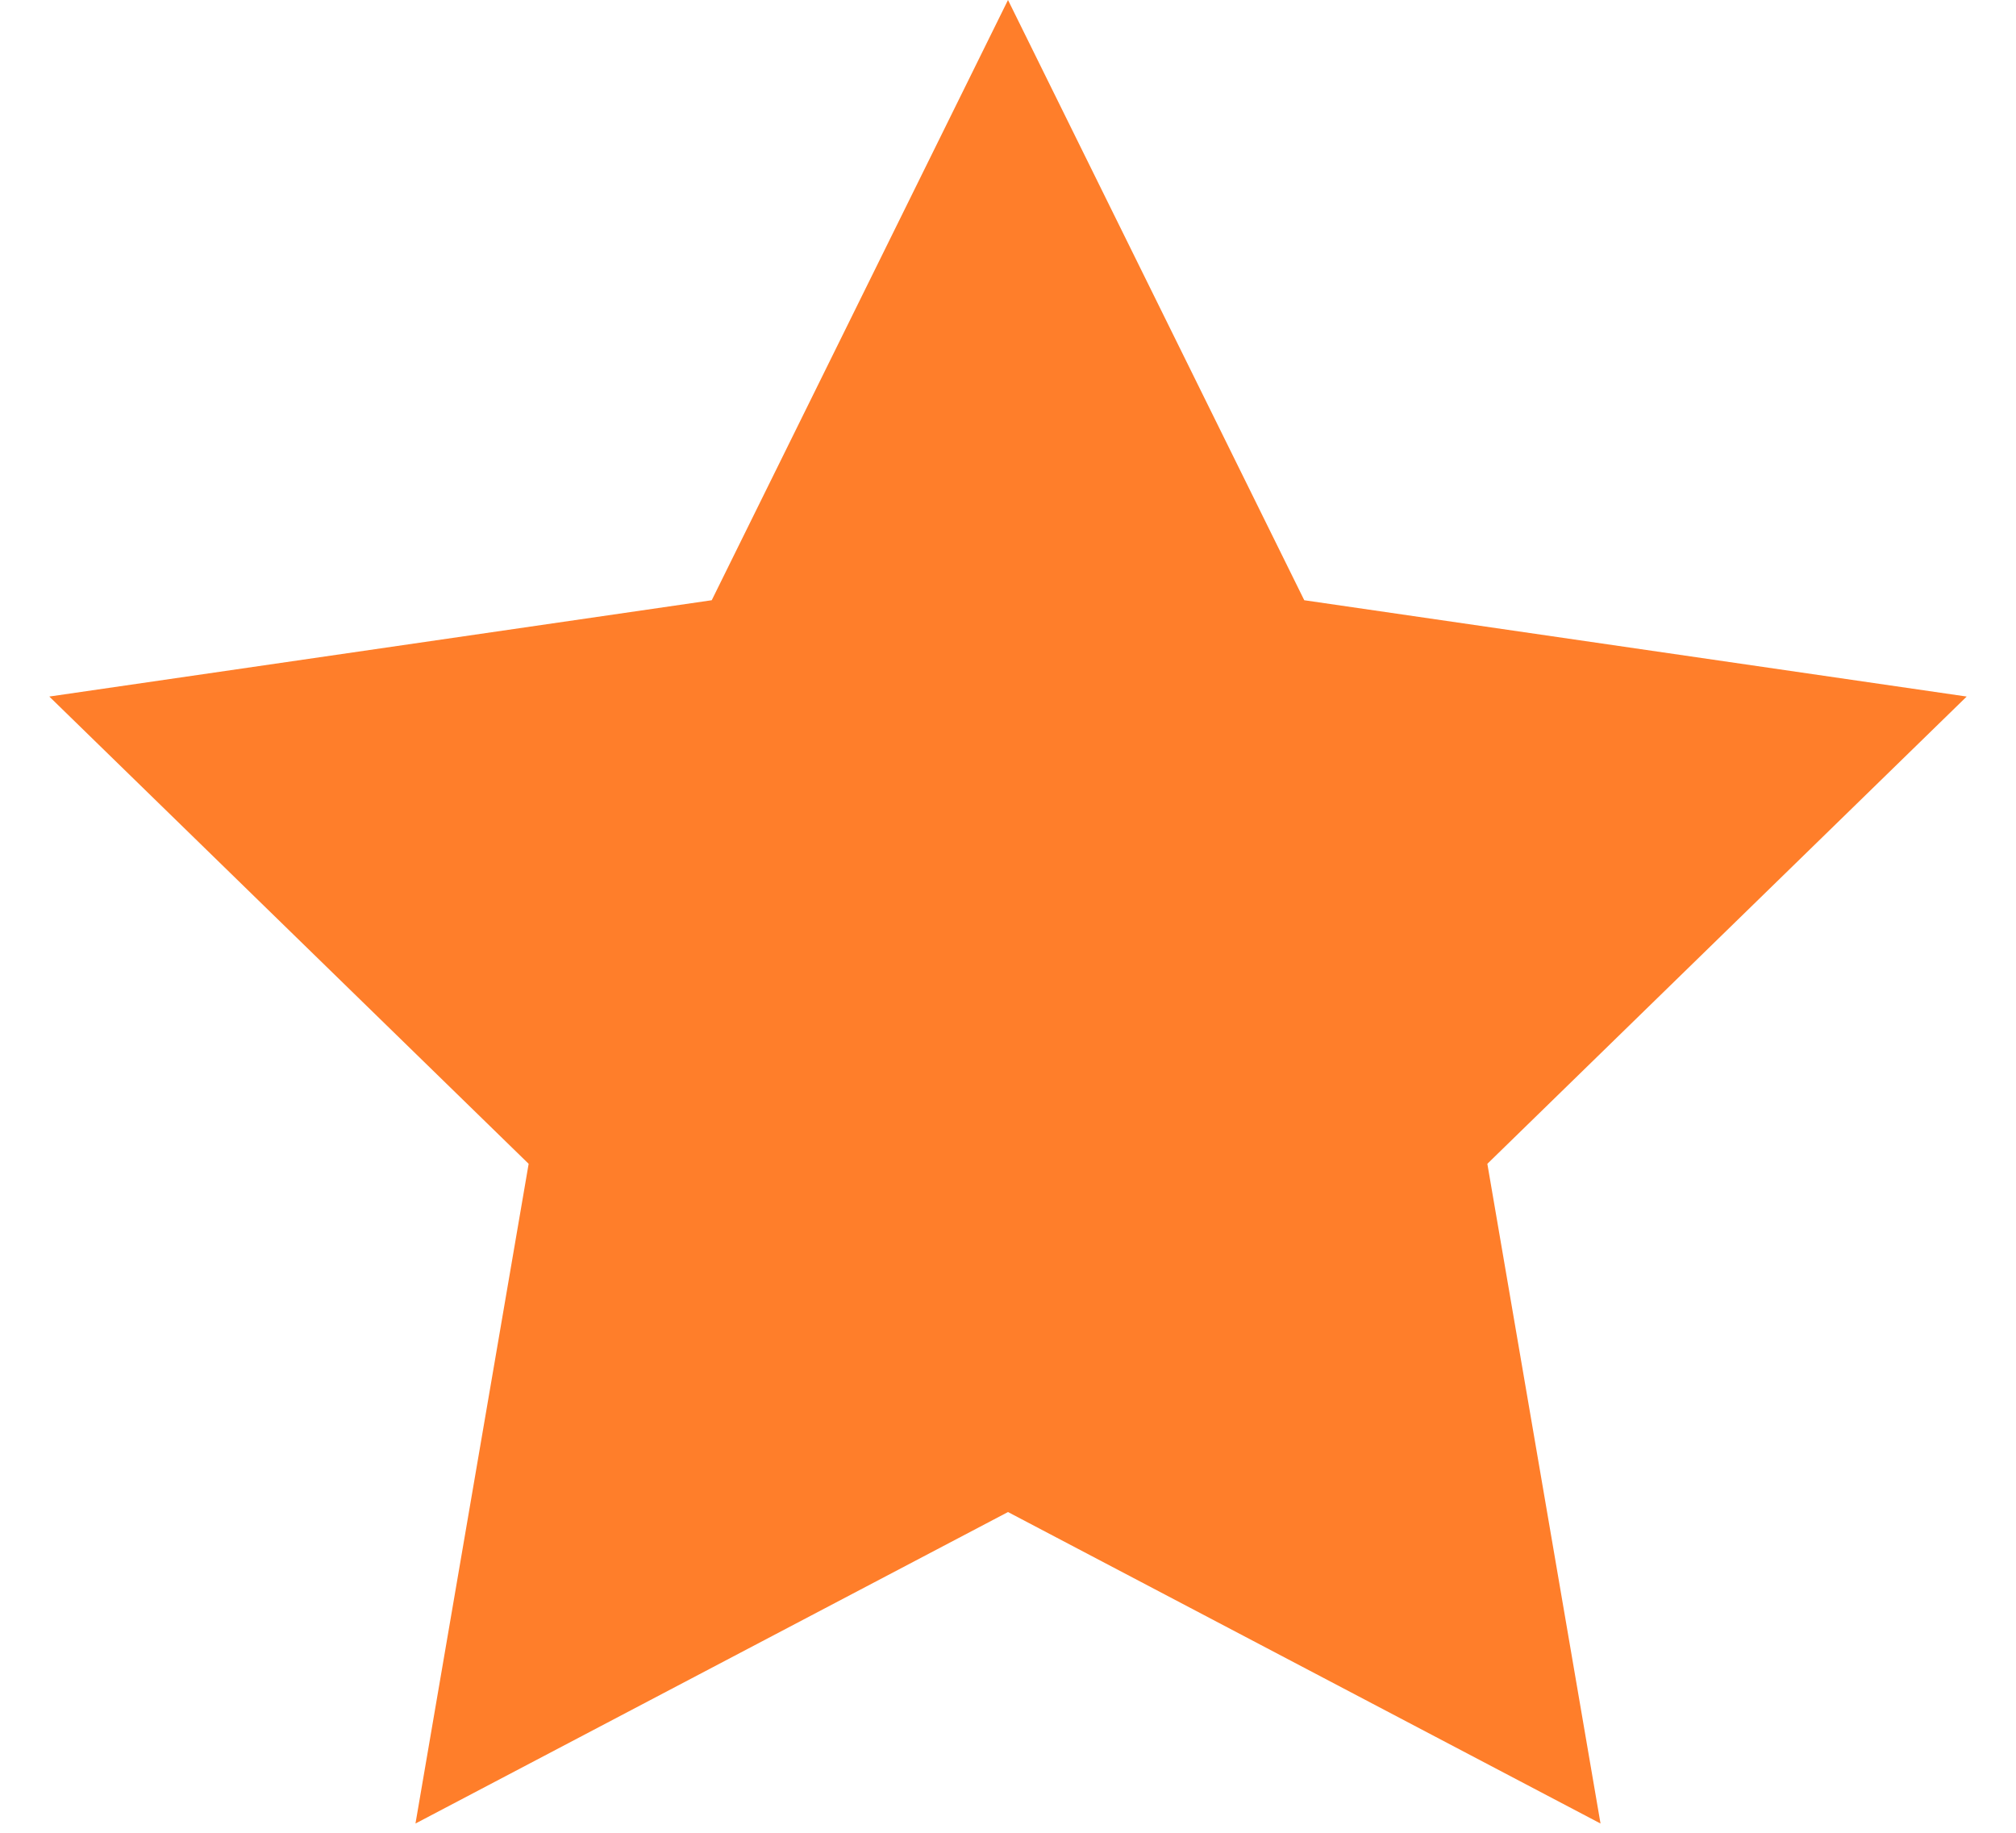 <?xml version="1.0" encoding="UTF-8"?>
<svg width="22px" height="20px" viewBox="0 0 22 20" version="1.1" xmlns="http://www.w3.org/2000/svg" xmlns:xlink="http://www.w3.org/1999/xlink">
    <!-- Generator: sketchtool 52.6 (67491) - http://www.bohemiancoding.com/sketch -->
    <title>26F1D788-6DD9-430C-B319-71940AC8136B</title>
    <desc>Created with sketchtool.</desc>
    <g id="Page-1" stroke="none" stroke-width="1" fill="none" fill-rule="evenodd">
        <g id="Hotel-Product-Page" transform="translate(-929, -901)" fill="#FF7E2A" fill-rule="nonzero">
            <g id="Group" transform="translate(929, 901)">
                <g id="Stars">
                    <polygon id="Star" points="11 16.5 4.534 19.899 5.769 12.7 0.538 7.601 7.767 6.55 11 0 14.233 6.55 21.462 7.601 16.231 12.7 17.466 19.899"></polygon>
                </g>
            </g>
        </g>
    </g>
</svg>